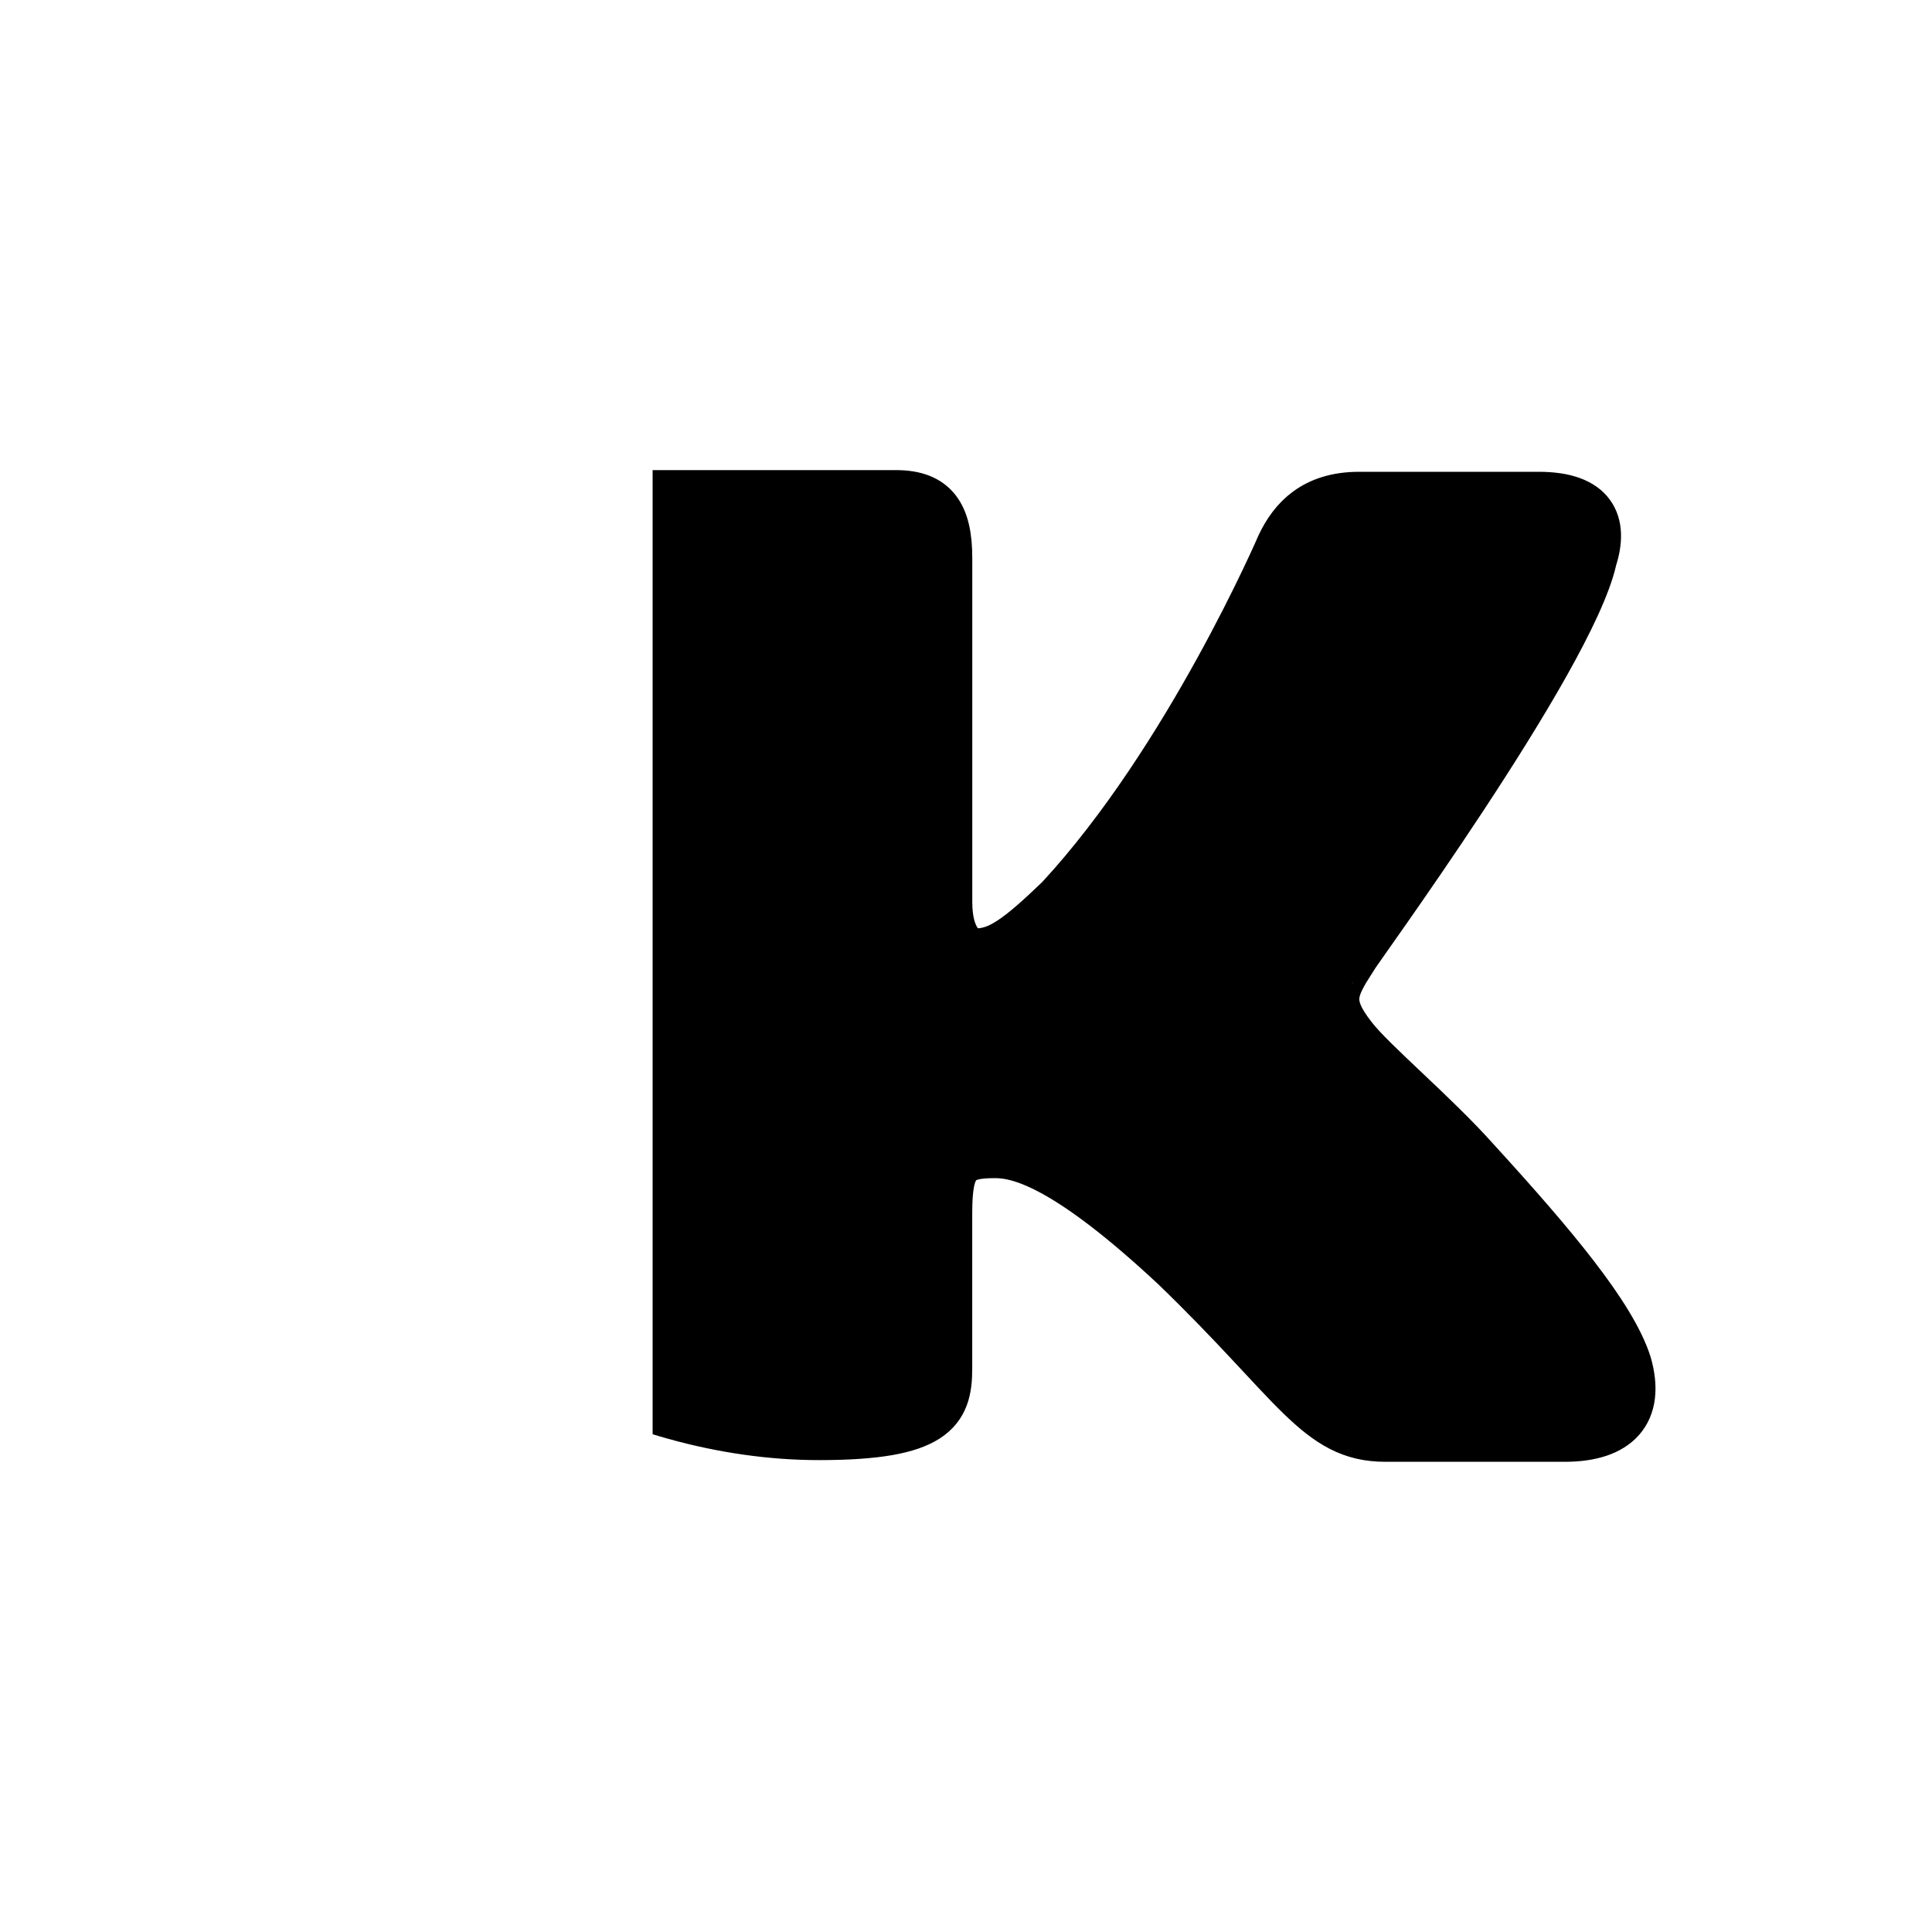 <svg width="40" height="40" xmlns="http://www.w3.org/2000/svg">
 <!-- Created with Method Draw - http://github.com/duopixel/Method-Draw/ -->

 <g>
  <title>background</title>
  <rect fill="#fff" id="canvas_background" height="42" width="42" y="-1" x="-1"/>
  <g display="none" overflow="visible" y="0" x="0" height="100%" width="100%" id="canvasGrid">
   <rect fill="url(#gridpattern)" stroke-width="0" y="1" x="1" height="198" width="325"/>
  </g>
 </g>
 <g>
  <title>Layer 1</title>
  <g stroke="null" id="svg_5">
   <path stroke="null" id="svg_4" fill-rule="evenodd" d="m32.972,11.589c0.253,-0.765 0,-1.321 -1.117,-1.321l-3.715,0c-0.937,0 -1.37,0.487 -1.622,1.008c0,0 -1.911,4.449 -4.58,7.333c-0.865,0.834 -1.262,1.112 -1.731,1.112c-0.253,0 -0.577,-0.278 -0.577,-1.042l0,-7.126c0,-0.903 -0.288,-1.32 -1.082,-1.32l-5.843,0c-0.577,0 -0.938,0.417 -0.938,0.834c0,0.869 1.334,1.078 1.478,3.51l0,5.286c0,1.147 -0.213,1.356 -0.685,1.356c-1.262,0 -4.327,-4.483 -6.166,-9.592c-0.358,-1.012 -0.721,-1.394 -1.659,-1.394l-3.751,0c-1.082,0 -1.262,0.486 -1.262,1.008c0,0.939 1.262,5.665 5.878,11.92c3.065,4.272 7.429,6.569 11.36,6.569c2.381,0 2.669,-0.522 2.669,-1.39l0,-3.232c0,-1.042 0.216,-1.216 0.974,-1.216c0.541,0 1.515,0.277 3.715,2.328c2.524,2.433 2.957,3.545 4.364,3.545l3.715,0c1.082,0 1.587,-0.522 1.298,-1.529c-0.324,-1.008 -1.551,-2.467 -3.138,-4.205c-0.865,-0.972 -2.164,-2.05 -2.56,-2.572c-0.541,-0.695 -0.397,-0.973 0,-1.598c-0.036,0 4.508,-6.186 4.977,-8.274"/>
  </g>
  <rect stroke="#000" id="svg_6" height="27.812" width="14.365" y="4.773" x="-0.853" stroke-width="0" fill="#fff"/>
  <rect id="svg_7" height="11.471" width="3.824" y="199.823" x="283.647" stroke-width="0" stroke="#000" fill="#fff"/>
  <rect id="svg_8" height="18.676" width="3.971" y="195.118" x="283.647" stroke-width="0" stroke="#000" fill="#fff"/>
 </g>
</svg>
